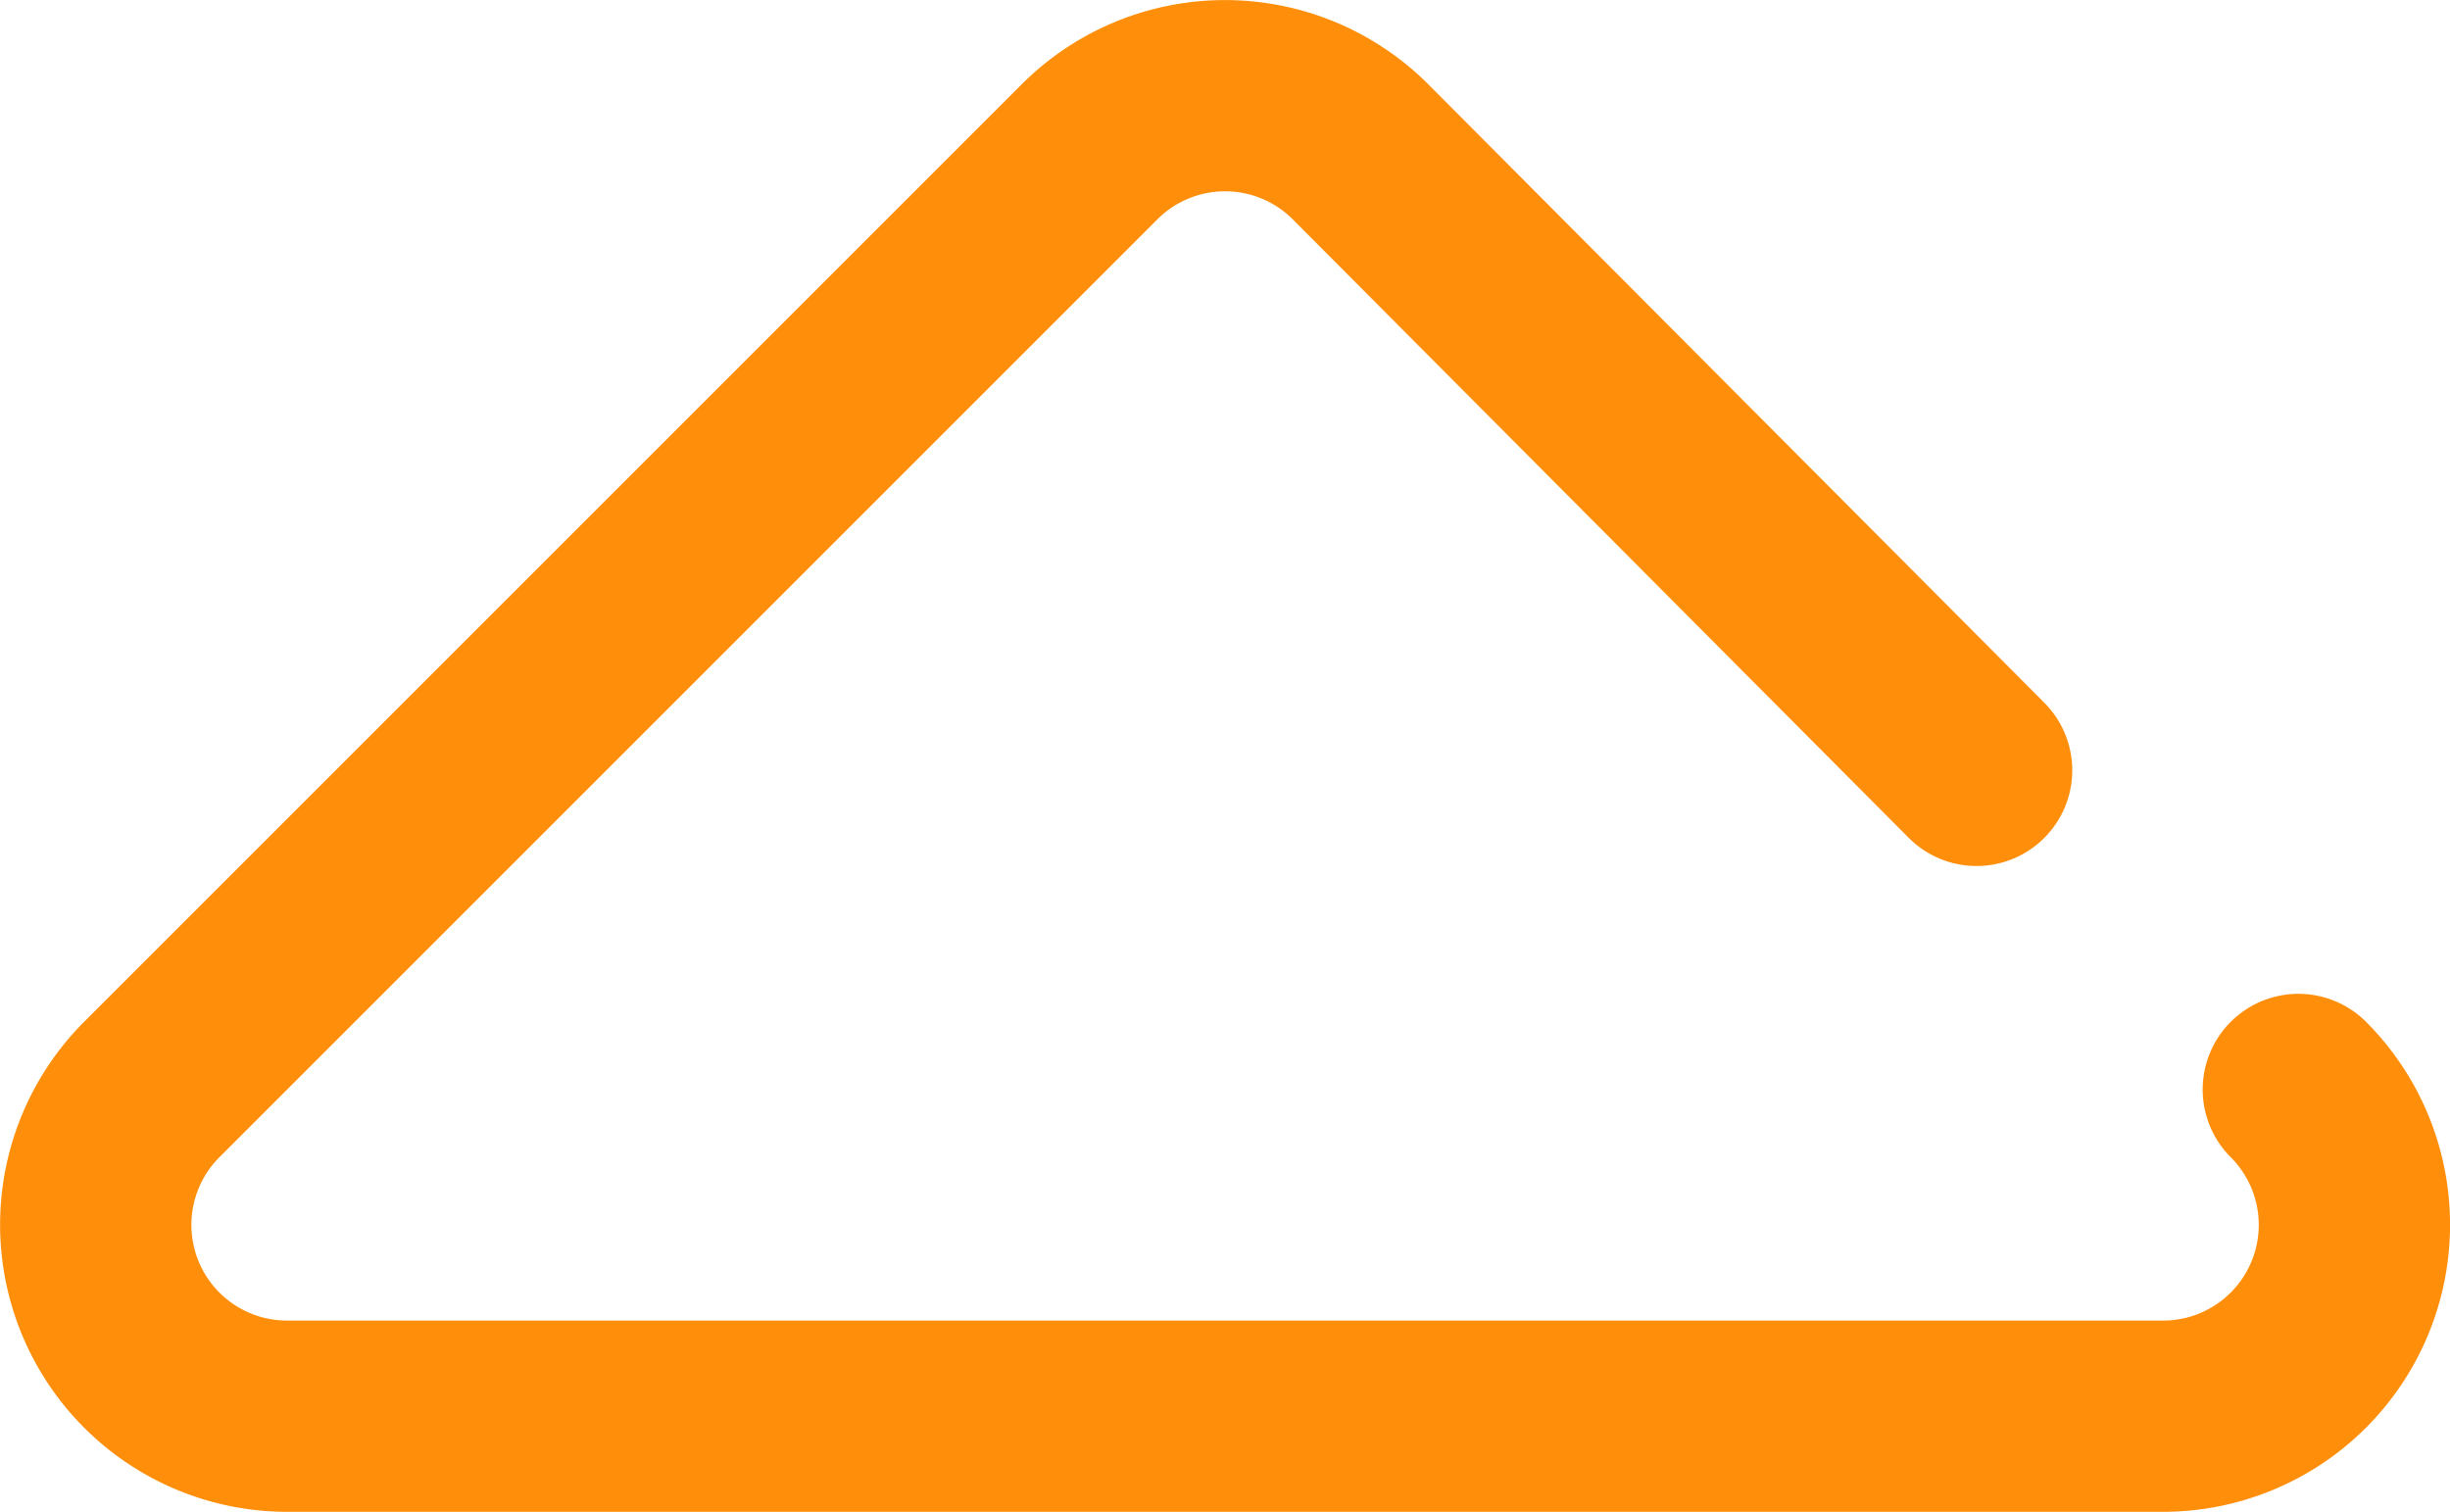 <svg xmlns="http://www.w3.org/2000/svg" width="16" height="9.875" viewBox="0 0 16 9.875">
  <g id="up-arrow_1_" data-name="up-arrow (1)" transform="translate(0.001 -97.996)">
    <g id="Group_181" data-name="Group 181" transform="translate(-0.001 97.996)">
      <path id="Path_85" data-name="Path 85" d="M15.451,104.67a.625.625,0,0,0-.884.884.625.625,0,0,1-.442,1.067H1.874a.625.625,0,0,1-.442-1.067l6.126-6.126a.625.625,0,0,1,.883,0l4.023,4.04a.625.625,0,1,0,.886-.882L9.325,98.545a1.877,1.877,0,0,0-2.652,0L.548,104.67a1.875,1.875,0,0,0,1.326,3.2H14.125a1.875,1.875,0,0,0,1.326-3.2Z" transform="translate(0.001 -97.996)" fill="#ff8e0a"/>
    </g>
  </g>
</svg>
